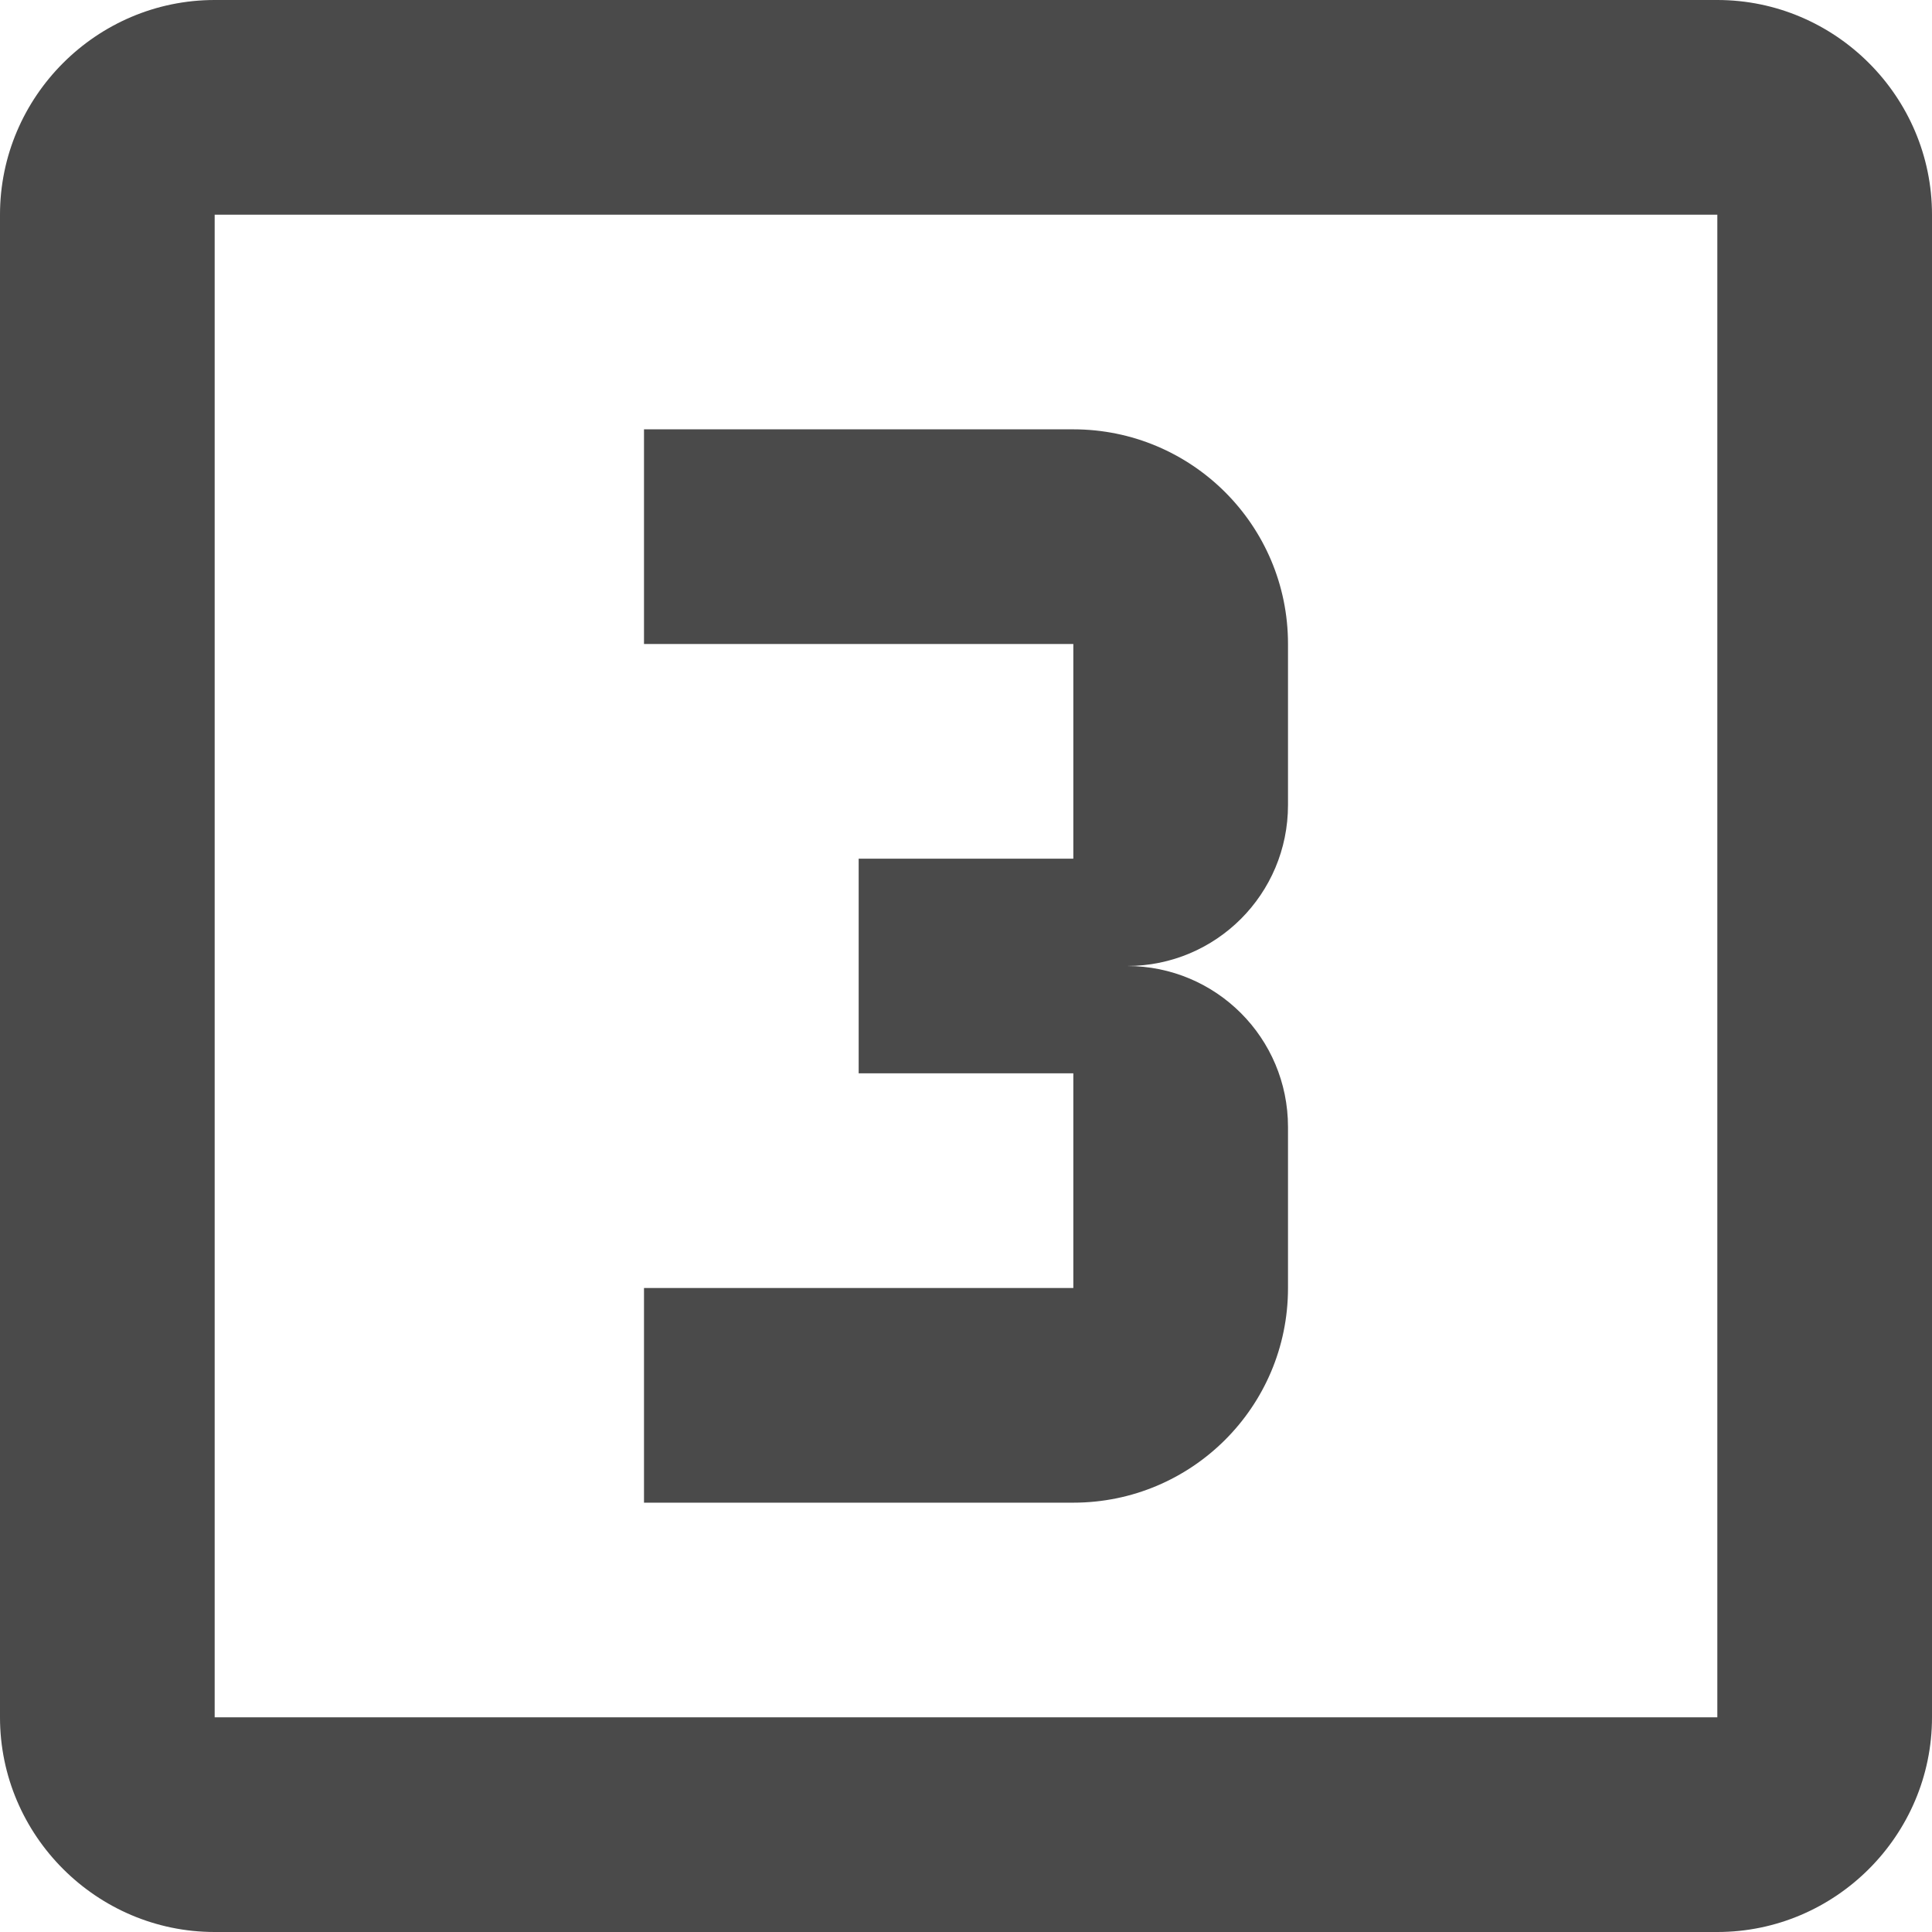 <?xml version="1.0" encoding="UTF-8" standalone="no"?>
<svg width="36px" height="36px" viewBox="0 0 36 36" version="1.1" xmlns="http://www.w3.org/2000/svg" xmlns:xlink="http://www.w3.org/1999/xlink">
    <!-- Generator: Sketch 39.1 (31720) - http://www.bohemiancoding.com/sketch -->
    <title>Fill 364</title>
    <desc>Created with Sketch.</desc>
    <defs></defs>
    <g id="Mobile" stroke="none" stroke-width="1" fill="none" fill-rule="evenodd">
        <g id="6-Donate" transform="translate(-32, -2543)" fill="#4A4A4A">
            <path d="M64,2543 L36,2543 C33.8,2543 32,2544.8 32,2547 L32,2575 C32,2577.2 33.8,2579 36,2579 L64,2579 C66.2,2579 68,2577.2 68,2575 L68,2547 C68,2544.8 66.2,2543 64,2543 L64,2543 Z M36,2547 L64,2547 L64,2575 L36,2575 L36,2547 Z M56,2567 L56,2564 C56,2562.34 54.66,2561 53,2561 C54.66,2561 56,2559.66 56,2558 L56,2555 C56,2552.78 54.2,2551 52,2551 L44,2551 L44,2555 L52,2555 L52,2559 L48,2559 L48,2563 L52,2563 L52,2567 L44,2567 L44,2571 L52,2571 C54.2,2571 56,2569.22 56,2567 L56,2567 Z" id="Fill-364"></path>
        </g>
    </g>
</svg>